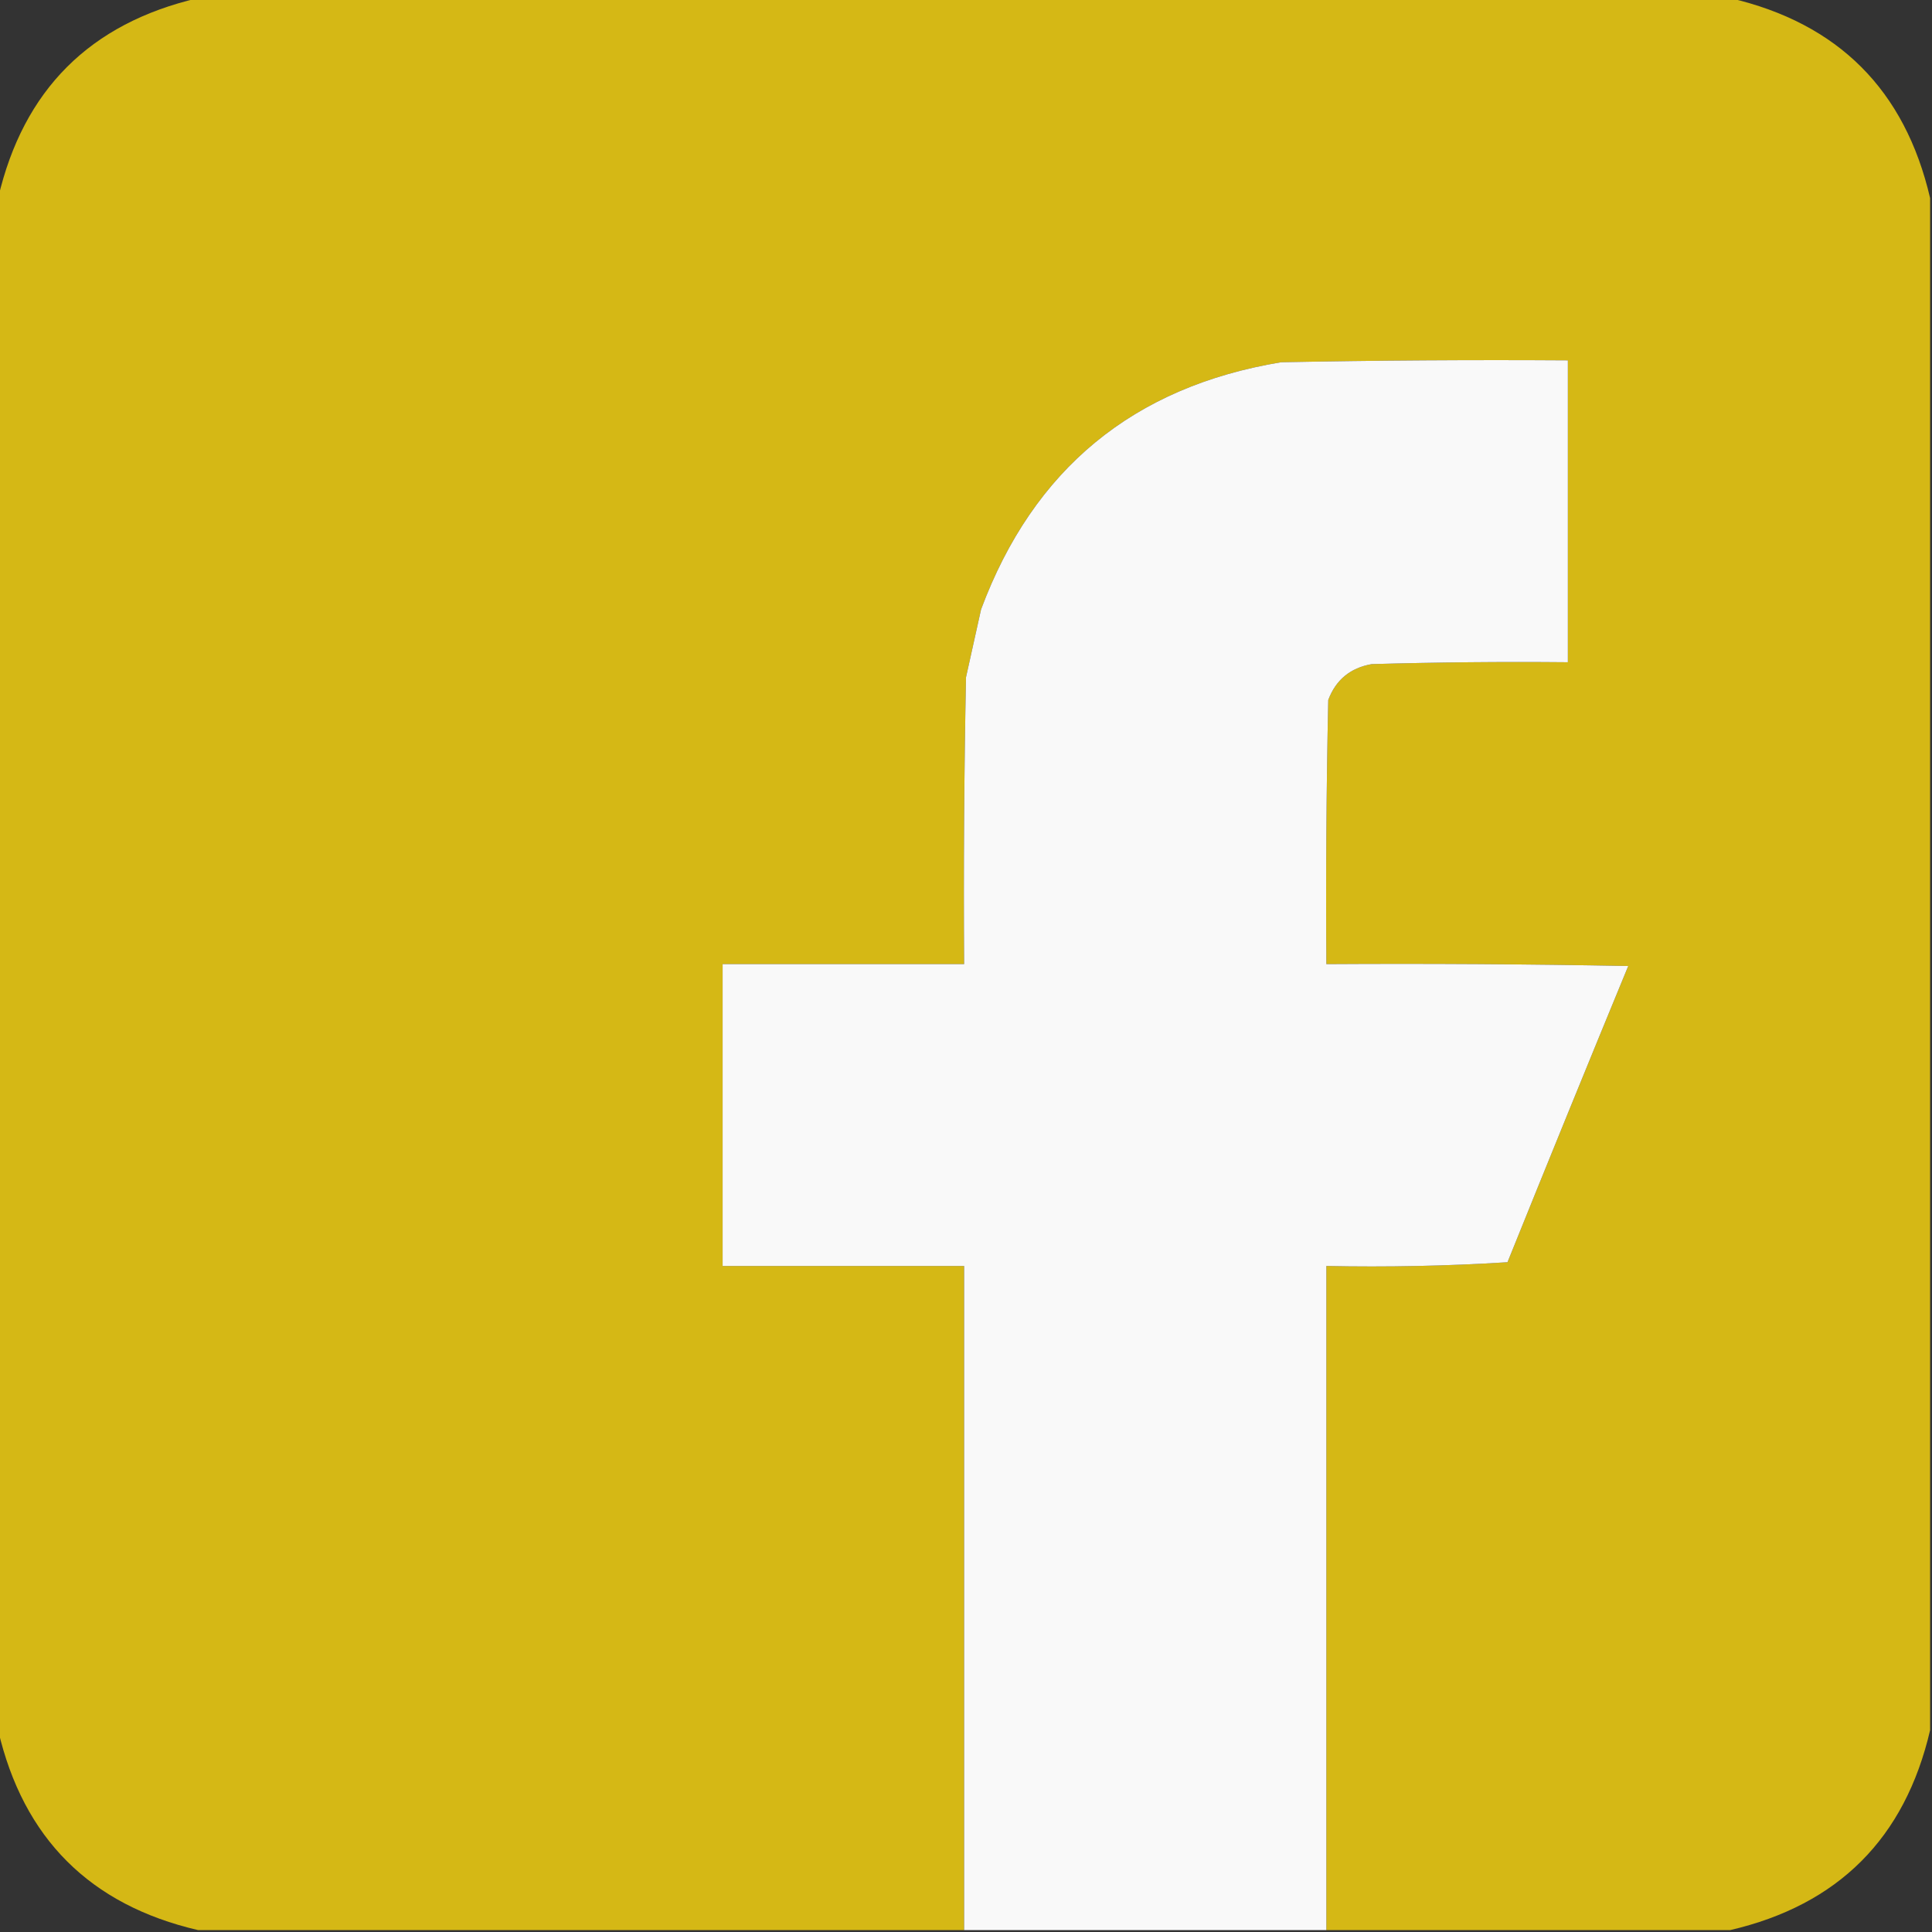 <svg width="40" height="40" viewBox="0 0 40 40" fill="none" xmlns="http://www.w3.org/2000/svg">
<rect x="0" y="0" width="40" height="40" fill="#333333" stroke="none"/>
<g clip-path="url(#clip0_15_122)">
<path opacity="0.999" fill-rule="evenodd" clip-rule="evenodd" d="M4.102 -0.039C14.675 -0.039 25.247 -0.039 35.82 -0.039C38.06 0.482 39.44 1.862 39.961 4.102C39.961 14.675 39.961 25.247 39.961 35.82C39.44 38.06 38.06 39.44 35.82 39.961C33.034 39.961 30.247 39.961 27.461 39.961C27.461 35.378 27.461 30.794 27.461 26.211C28.712 26.237 29.962 26.211 31.211 26.133C32.037 24.084 32.87 22.04 33.711 20C31.628 19.961 29.544 19.948 27.461 19.961C27.448 18.138 27.461 16.315 27.5 14.492C27.657 14.075 27.956 13.828 28.398 13.75C29.752 13.711 31.107 13.698 32.461 13.711C32.461 11.628 32.461 9.544 32.461 7.461C30.482 7.448 28.502 7.461 26.523 7.5C23.465 8.006 21.395 9.712 20.312 12.617C20.208 13.086 20.104 13.555 20 14.023C19.961 16.002 19.948 17.982 19.961 19.961C18.294 19.961 16.628 19.961 14.961 19.961C14.961 22.044 14.961 24.128 14.961 26.211C16.628 26.211 18.294 26.211 19.961 26.211C19.961 30.794 19.961 35.378 19.961 39.961C14.675 39.961 9.388 39.961 4.102 39.961C1.862 39.44 0.482 38.06 -0.039 35.82C-0.039 25.247 -0.039 14.675 -0.039 4.102C0.482 1.862 1.862 0.482 4.102 -0.039Z" fill="#D5B815"/>
<path fill-rule="evenodd" clip-rule="evenodd" d="M27.461 39.961C24.961 39.961 22.461 39.961 19.961 39.961C19.961 35.378 19.961 30.794 19.961 26.211C18.294 26.211 16.628 26.211 14.961 26.211C14.961 24.128 14.961 22.044 14.961 19.961C16.628 19.961 18.294 19.961 19.961 19.961C19.948 17.982 19.961 16.002 20 14.023C20.104 13.555 20.208 13.086 20.312 12.617C21.395 9.712 23.465 8.006 26.523 7.5C28.502 7.461 30.482 7.448 32.461 7.461C32.461 9.544 32.461 11.628 32.461 13.711C31.107 13.698 29.752 13.711 28.398 13.75C27.956 13.828 27.657 14.075 27.5 14.492C27.461 16.315 27.448 18.138 27.461 19.961C29.544 19.948 31.628 19.961 33.711 20C32.87 22.04 32.037 24.084 31.211 26.133C29.962 26.211 28.712 26.237 27.461 26.211C27.461 30.794 27.461 35.378 27.461 39.961Z" fill="#F9F9F9"/>
</g>
<defs>
<clipPath id="clip0_15_122">
<rect width="40" height="40" fill="white"/>
</clipPath>
</defs>
</svg>
